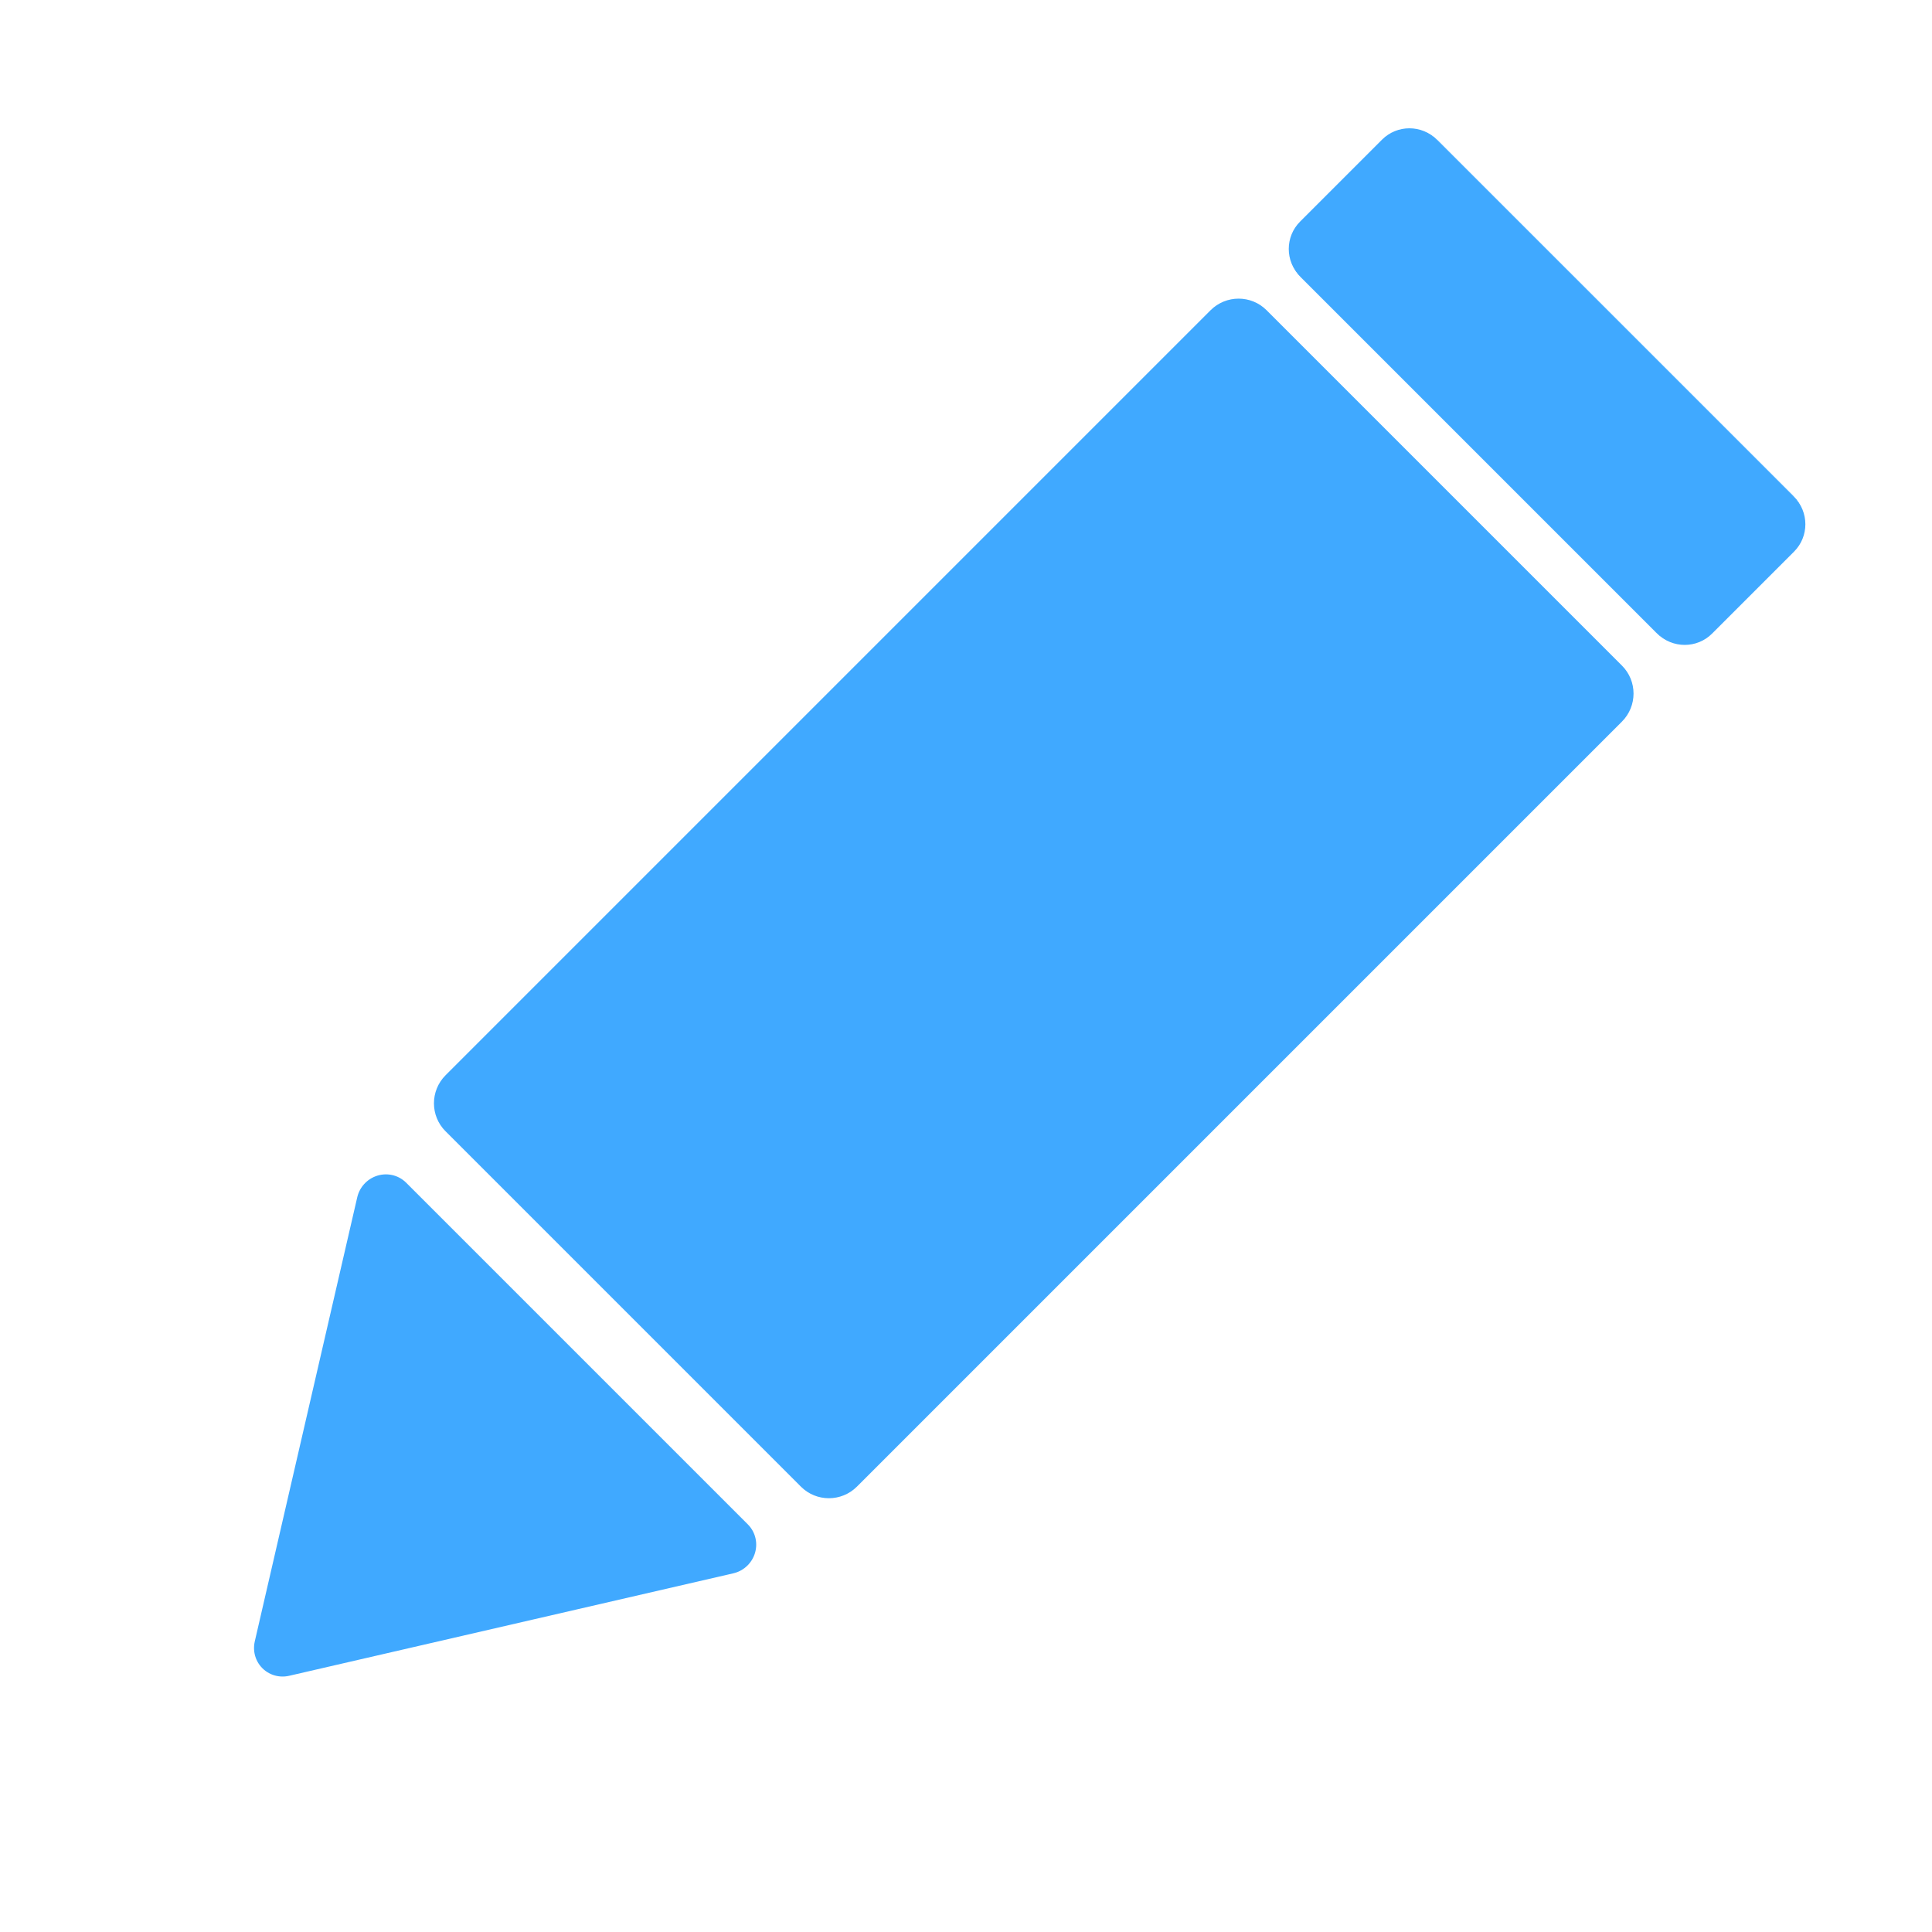 <?xml version="1.0" encoding="UTF-8" standalone="no"?>
<!DOCTYPE svg PUBLIC "-//W3C//DTD SVG 1.1//EN" "http://www.w3.org/Graphics/SVG/1.1/DTD/svg11.dtd">
<svg width="100%" height="100%" viewBox="0 0 1000 1000" version="1.1" xmlns="http://www.w3.org/2000/svg" xmlns:xlink="http://www.w3.org/1999/xlink" xml:space="preserve" xmlns:serif="http://www.serif.com/" style="fill-rule:evenodd;clip-rule:evenodd;stroke-linecap:round;stroke-linejoin:round;stroke-miterlimit:1.5;">
    <g id="pencil" transform="matrix(1,0,0,1,40.05,-40.05)">
        <g transform="matrix(0.749,0.749,-0.87,0.87,536.037,-271.695)">
            <path d="M632.858,242.447L632.858,697.544C632.858,706.515 624.392,713.798 613.964,713.798L368.346,713.798C357.919,713.798 349.453,706.515 349.453,697.544L349.453,242.447C349.453,233.476 357.919,226.194 368.346,226.194L613.964,226.194C624.392,226.194 632.858,233.476 632.858,242.447Z" style="fill:rgb(64,169,255);stroke:rgb(64,169,255);stroke-width:0.87px;"/>
        </g>
        <g transform="matrix(0.749,0.749,-0.145,0.145,460.984,-195.868)">
            <path d="M632.858,323.714L632.858,616.277C632.858,670.1 624.392,713.798 613.964,713.798L368.346,713.798C357.919,713.798 349.453,670.1 349.453,616.277L349.453,323.714C349.453,269.891 357.919,226.194 368.346,226.194L613.964,226.194C624.392,226.194 632.858,269.891 632.858,323.714Z" style="fill:rgb(64,169,255);stroke:rgb(64,169,255);stroke-width:1.31px;"/>
        </g>
        <g transform="matrix(-0.659,-0.659,0.669,-0.669,-77.085,1735.97)">
            <path d="M500.475,767.322L634.672,978.802L366.278,978.802L500.475,767.322Z" style="fill:rgb(64,169,255);stroke:rgb(64,169,255);stroke-width:31.96px;"/>
        </g>
    </g>
</svg>
